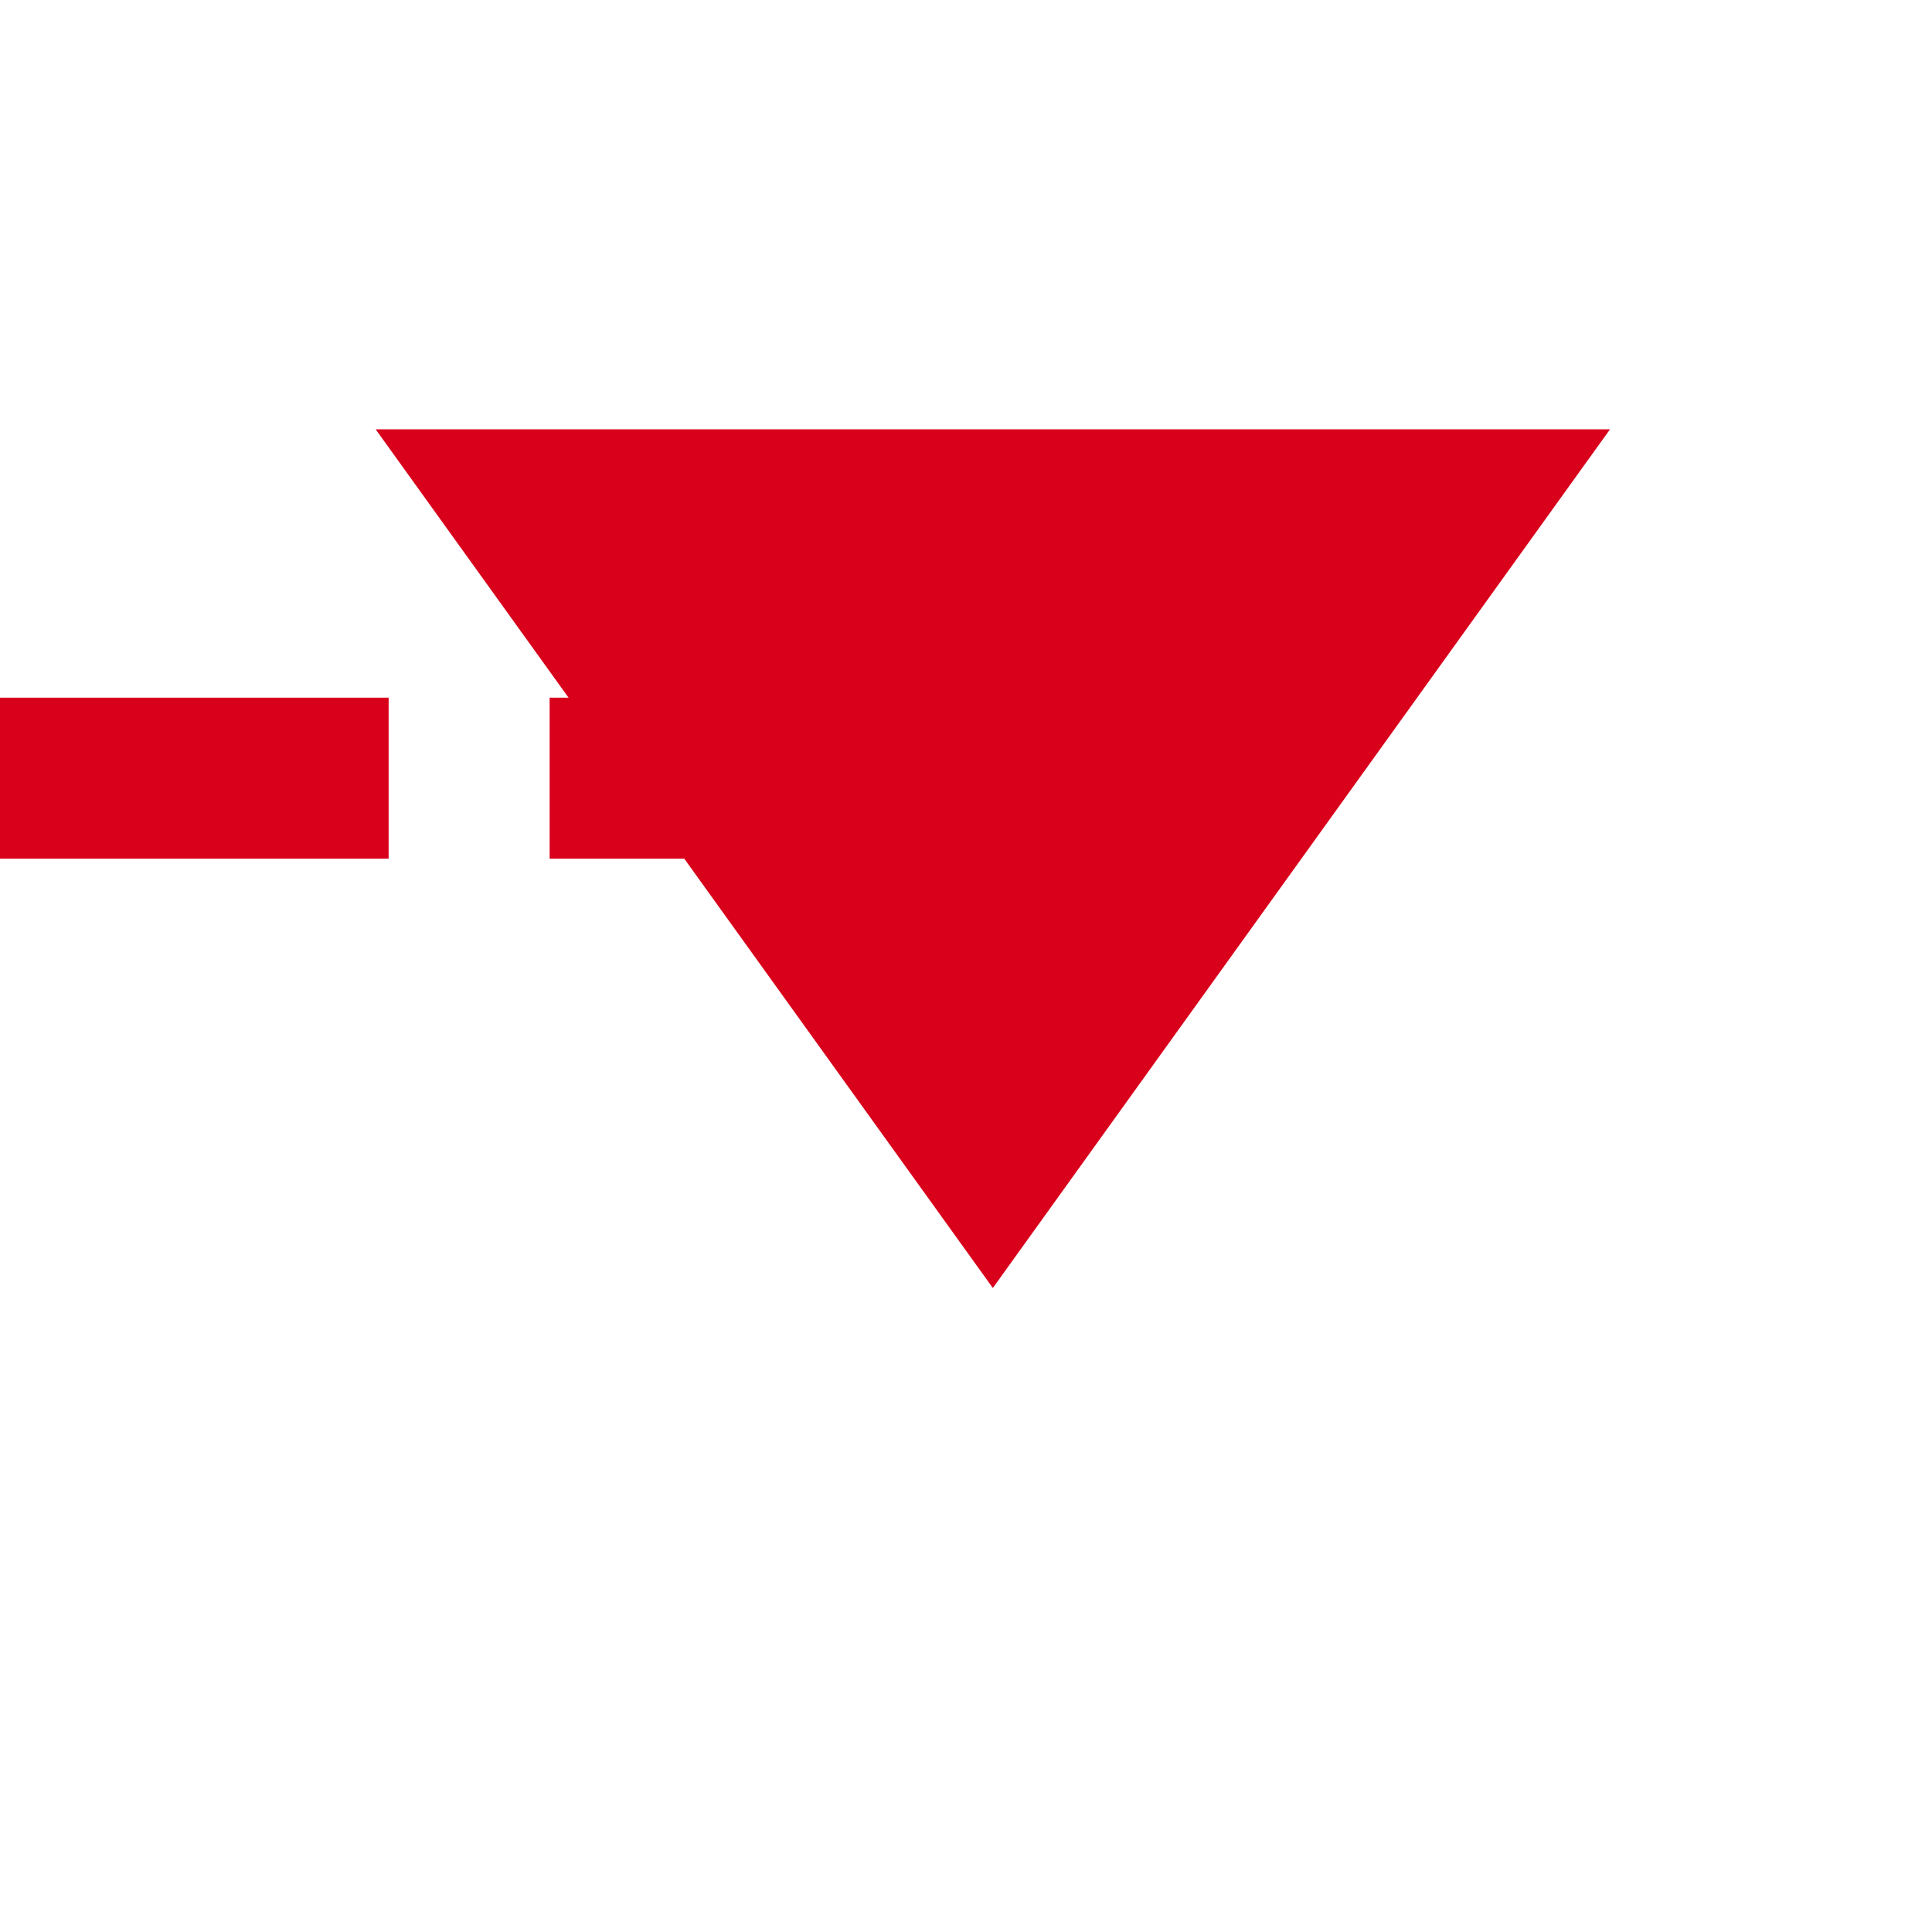 ﻿<?xml version="1.0" encoding="utf-8"?>
<svg version="1.1" xmlns:xlink="http://www.w3.org/1999/xlink" width="36px" height="36px" preserveAspectRatio="xMinYMid meet" viewBox="1782 2882  36 34" xmlns="http://www.w3.org/2000/svg">
  <path d="M 1300 1156.5  L 1242 1156.5  A 5 5 0 0 0 1237.5 1161.5 L 1237.5 2890  A 5 5 0 0 0 1242.5 2895.5 L 1795 2895.5  A 5 5 0 0 1 1800.5 2900.5 " stroke-width="3" stroke-dasharray="9,3" stroke="#d9001b" fill="none" />
  <path d="M 1789 2889  L 1800.5 2905  L 1812 2889  L 1789 2889  Z " fill-rule="nonzero" fill="#d9001b" stroke="none" />
</svg>